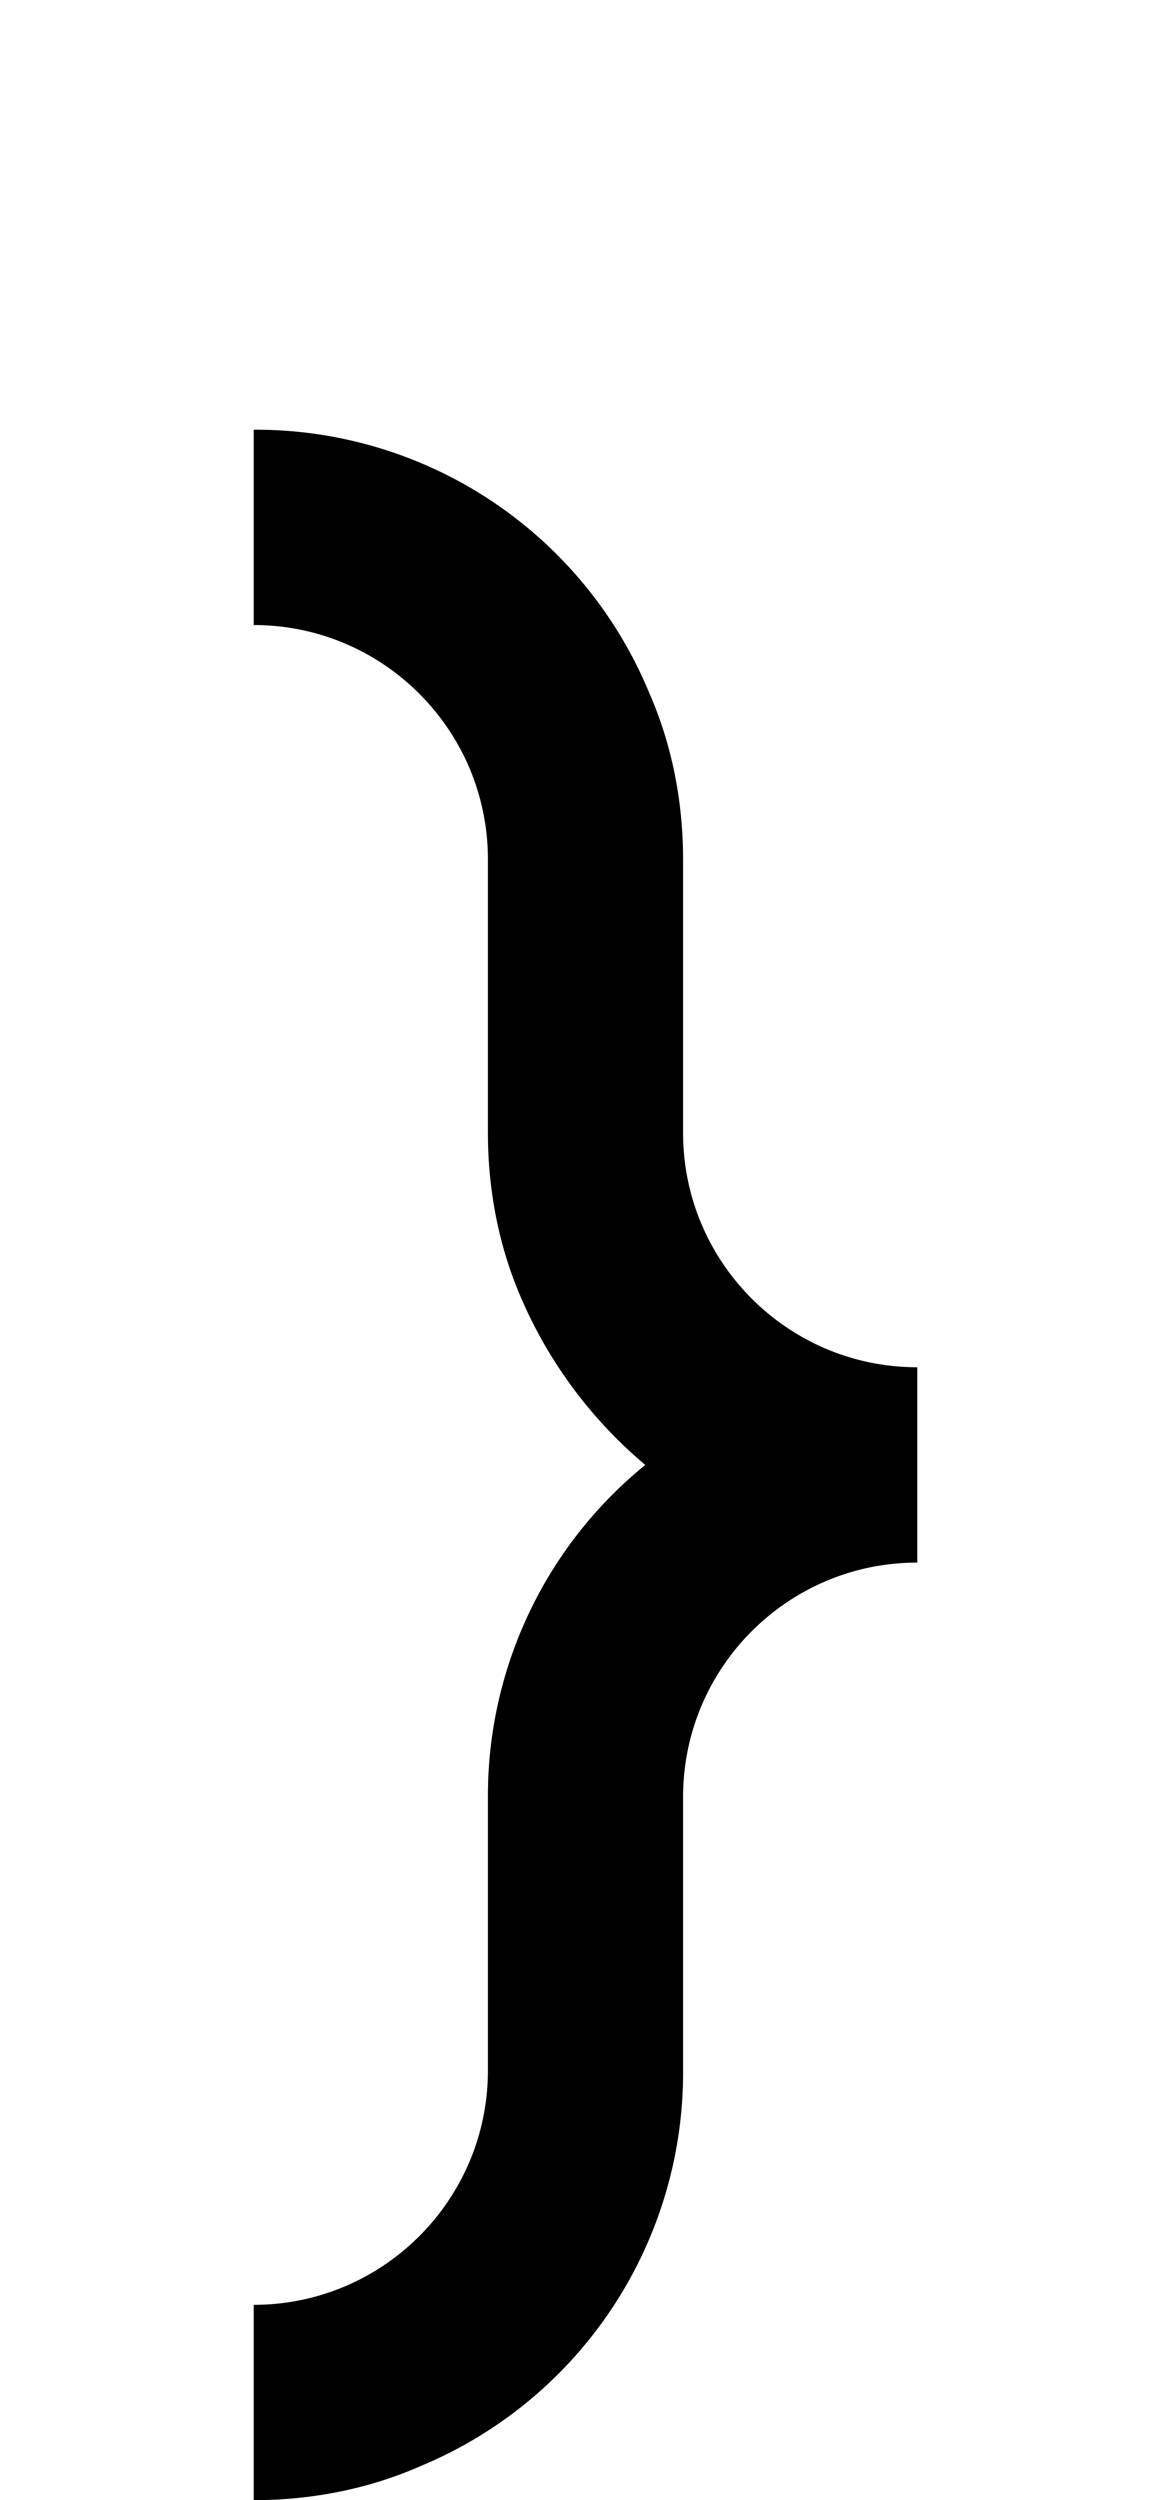 <svg xmlns="http://www.w3.org/2000/svg" viewBox="0 0 960 2048"><path d="M428 1065c-19-43-28-90-28-137V704c0-106-86-192-192-192V352a349 349 0 0 1 324 215c19 43 28 90 28 137v224c0 106 86 192 192 192v160c-106 0-192 86-192 192v224a349 349 0 0 1-215 324c-43 19-90 28-137 28v-160c106 0 192-86 192-192v-224a349 349 0 0 1 129-272 370 370 0 0 1-101-135Z"/></svg>